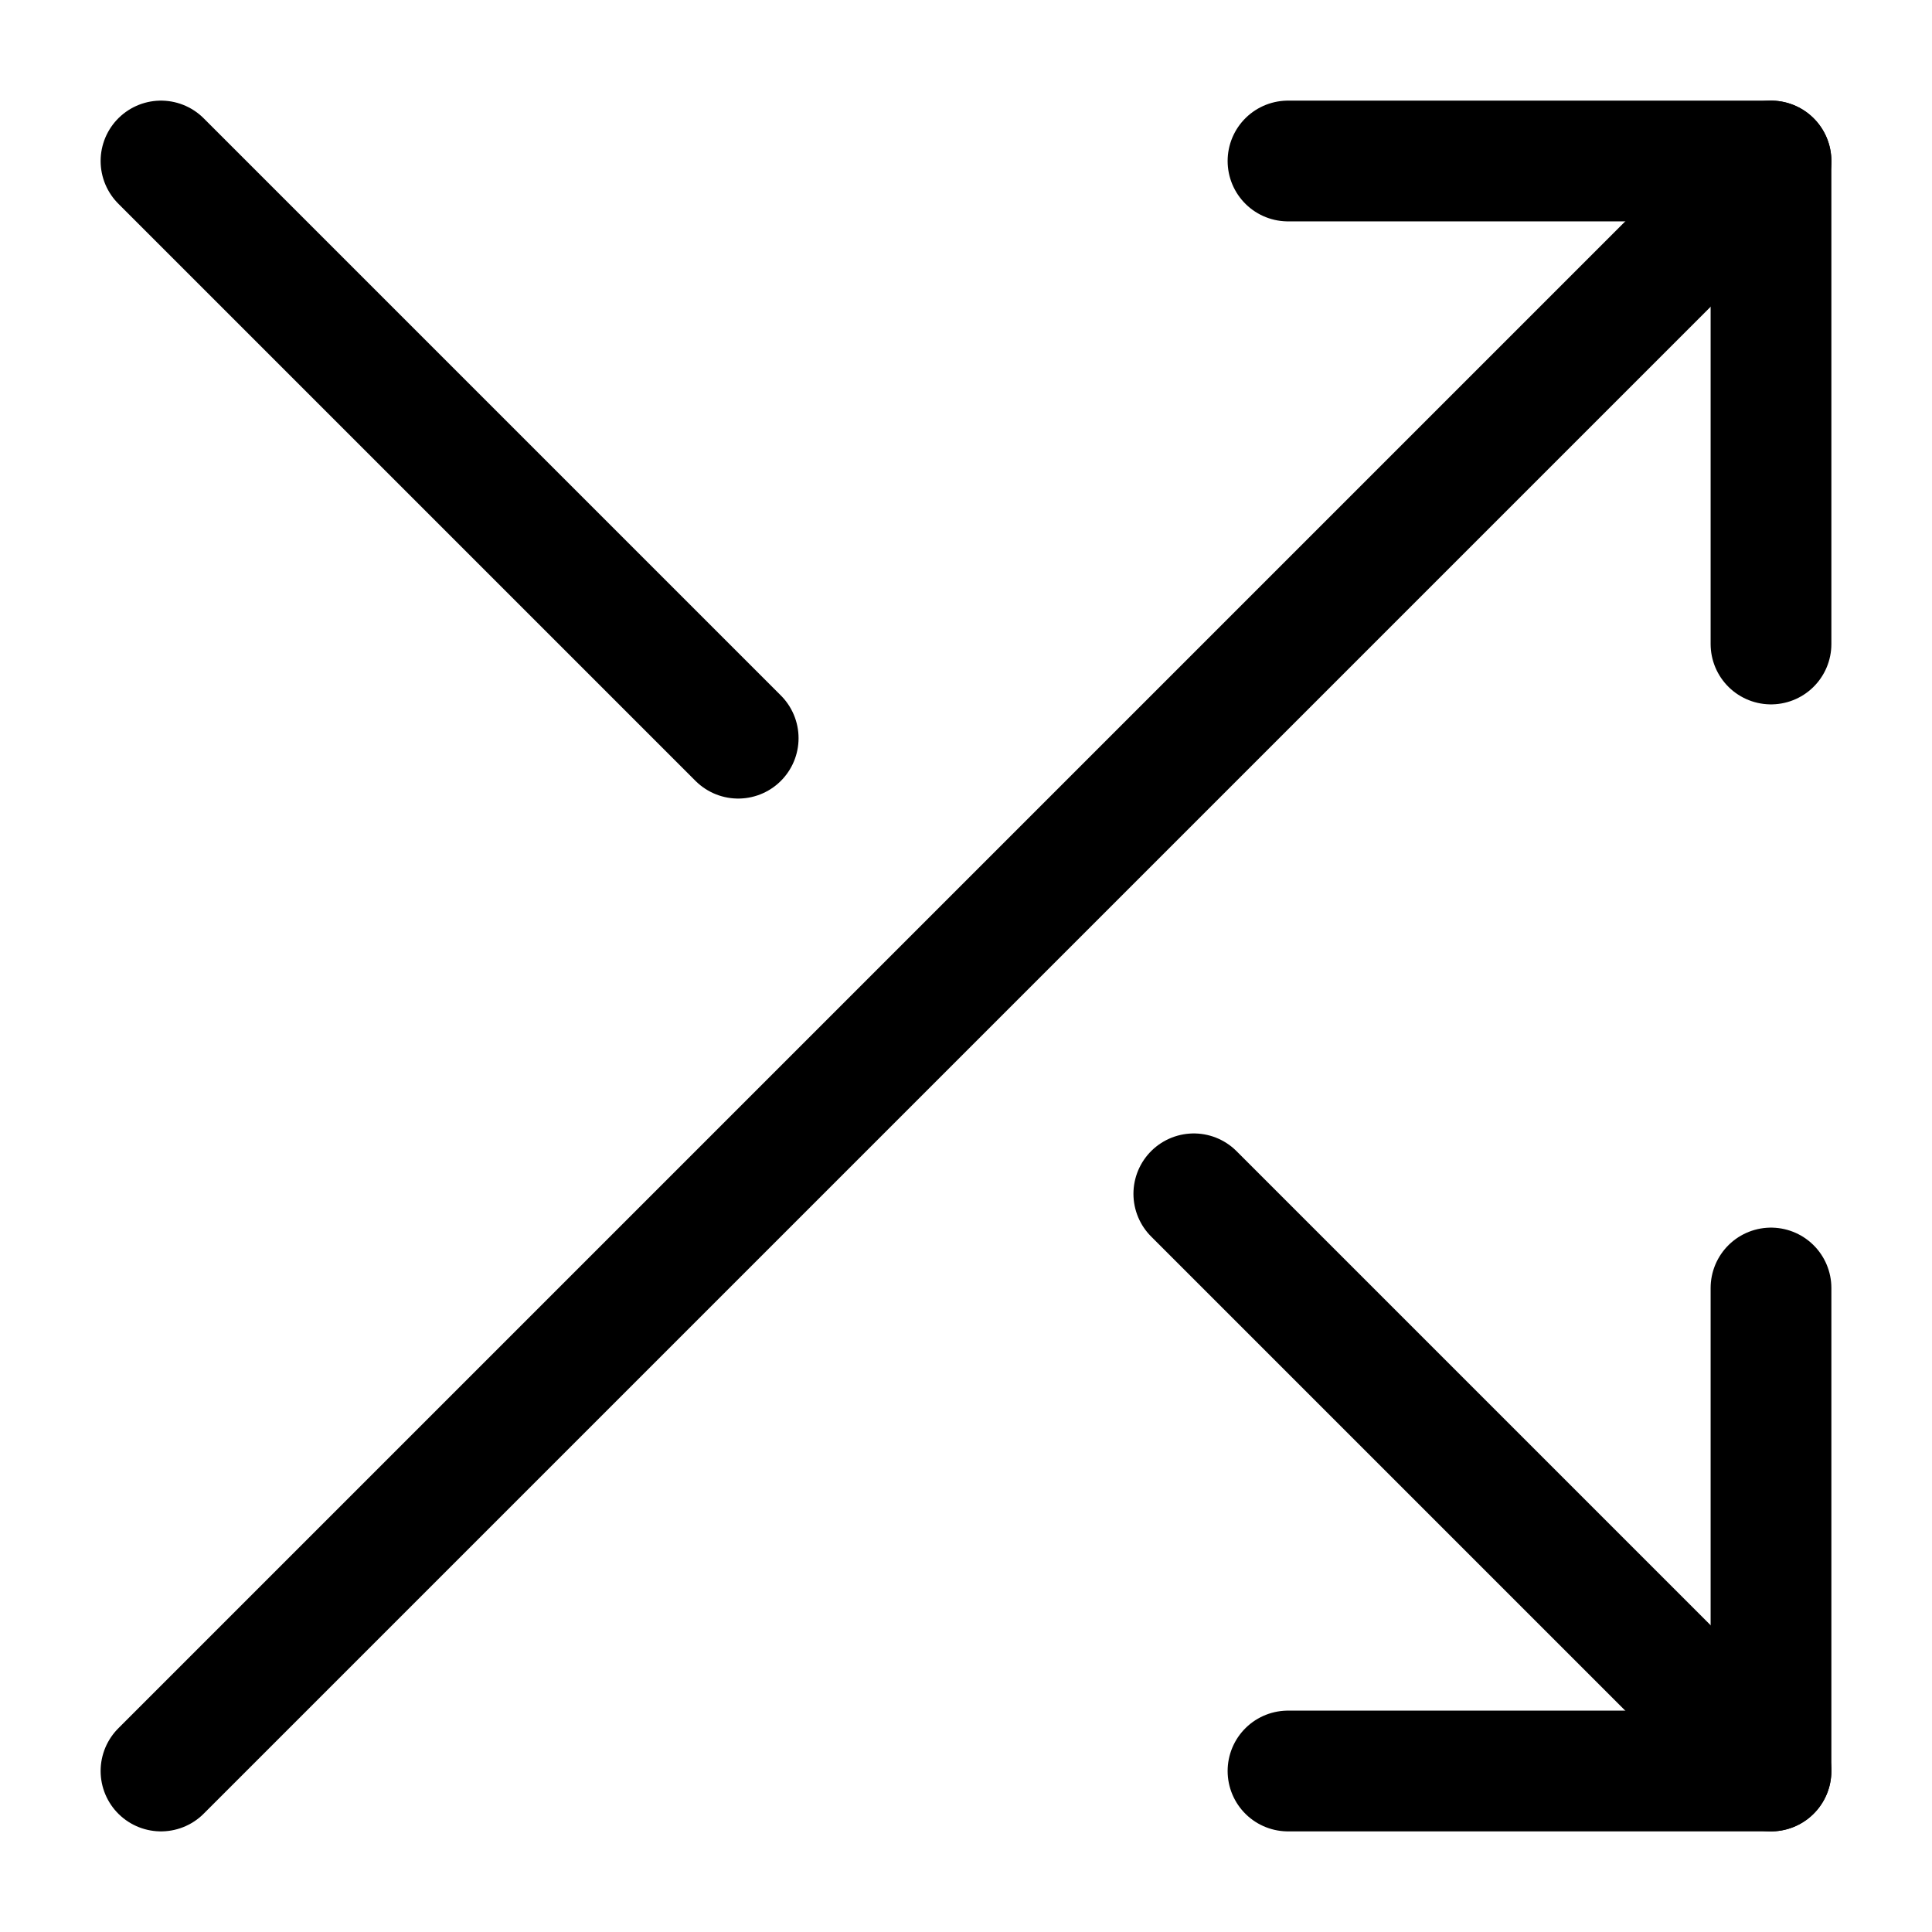 <svg width="24" height="24" viewBox="0 0 24 24" fill="none" xmlns="http://www.w3.org/2000/svg">
<path d="M22 2L2 22" stroke="black" stroke-width="1.5" stroke-linecap="round" stroke-linejoin="round"/>
<path d="M16 2H22V8" stroke="black" stroke-width="1.5" stroke-linecap="round" stroke-linejoin="round"/>
<path d="M9.17 9.17L2 2" stroke="black" stroke-width="1.5" stroke-linecap="round" stroke-linejoin="round"/>
<path d="M22 22L14.83 14.83" stroke="black" stroke-width="1.5" stroke-linecap="round" stroke-linejoin="round"/>
<path d="M22 16V22H16" stroke="black" stroke-width="1.5" stroke-linecap="round" stroke-linejoin="round"/>
</svg>
